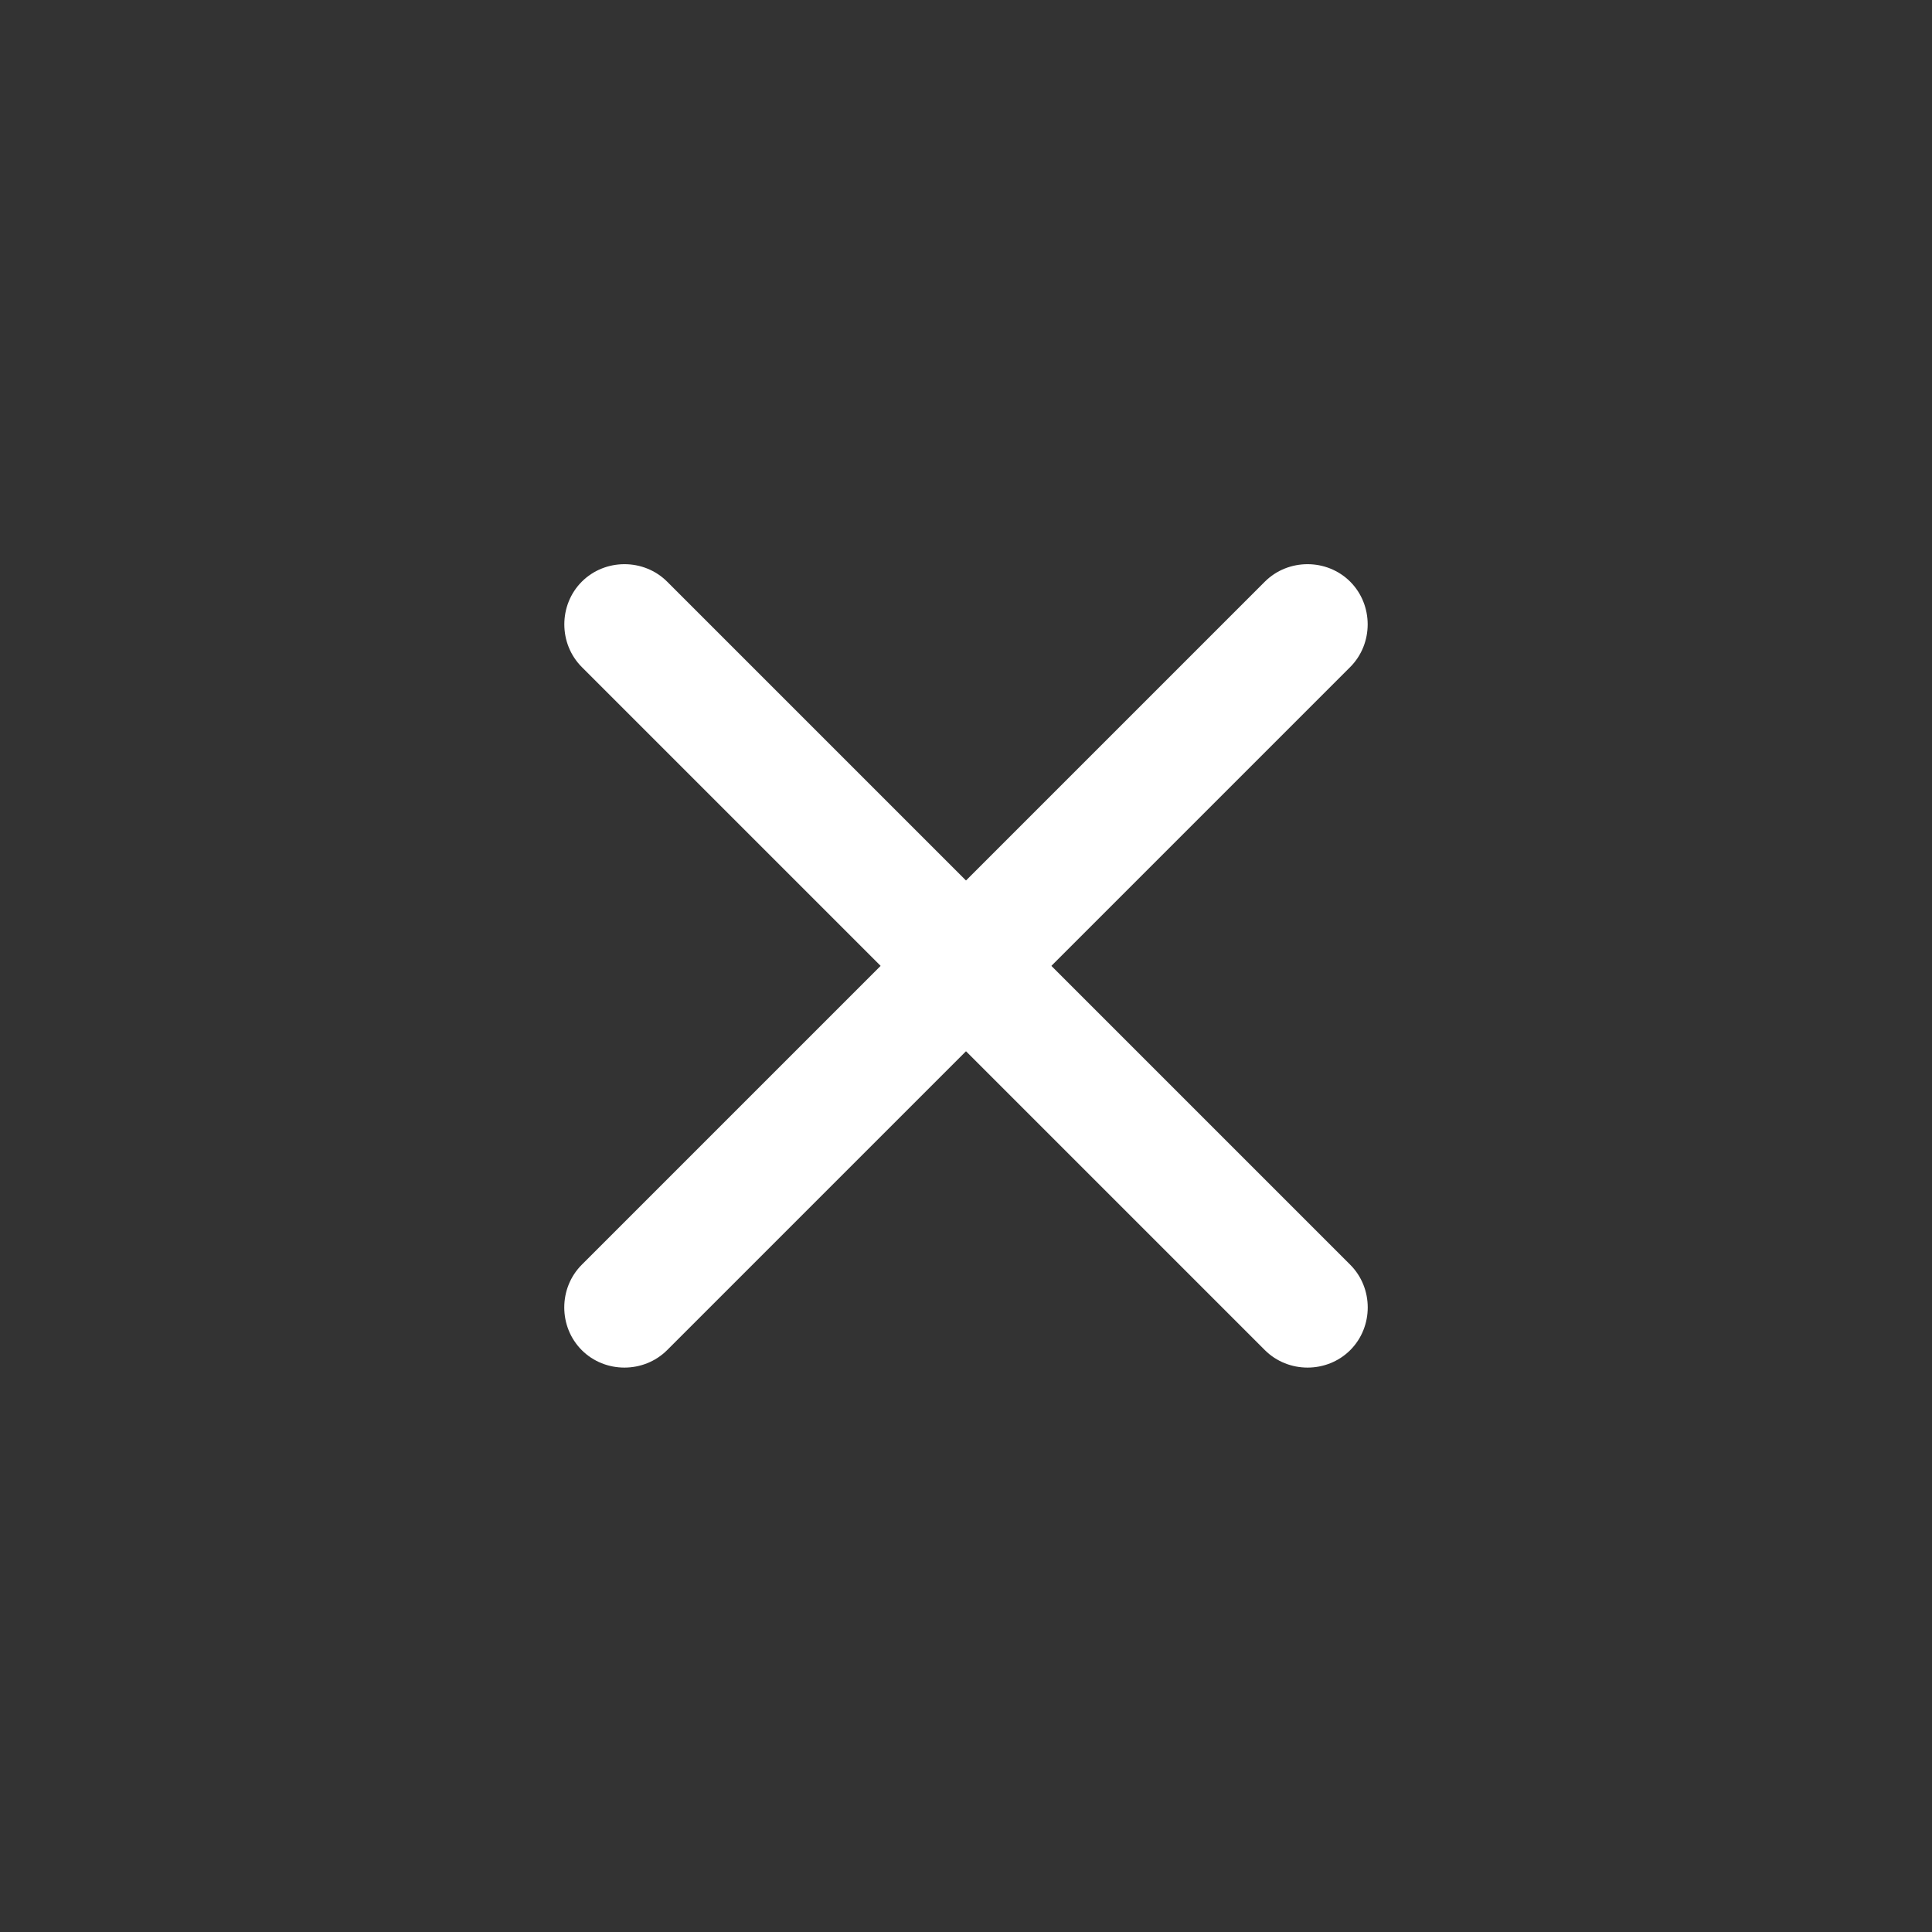 <svg width="100%" height="100%" viewBox="0 0 24 24" fill="none" xmlns="http://www.w3.org/2000/svg">
    <rect x="0" y="0" width="24" height="24" fill="#333333" stroke="none"/>
    <path
        d="M15.713 16.772L7.227 8.286C6.938 7.996 6.938 7.516 7.227 7.226C7.517 6.936 7.998 6.936 8.288 7.226L16.773 15.711C17.063 16.001 17.063 16.482 16.773 16.772C16.483 17.061 16.003 17.061 15.713 16.772Z"
        fill="#fff" />
    <path
        d="M7.227 16.772C6.937 16.482 6.937 16.001 7.227 15.711L15.712 7.226C16.002 6.936 16.483 6.936 16.773 7.226C17.062 7.516 17.062 7.996 16.773 8.286L8.287 16.772C7.997 17.061 7.516 17.061 7.227 16.772Z"
        fill="#fff" />
</svg>